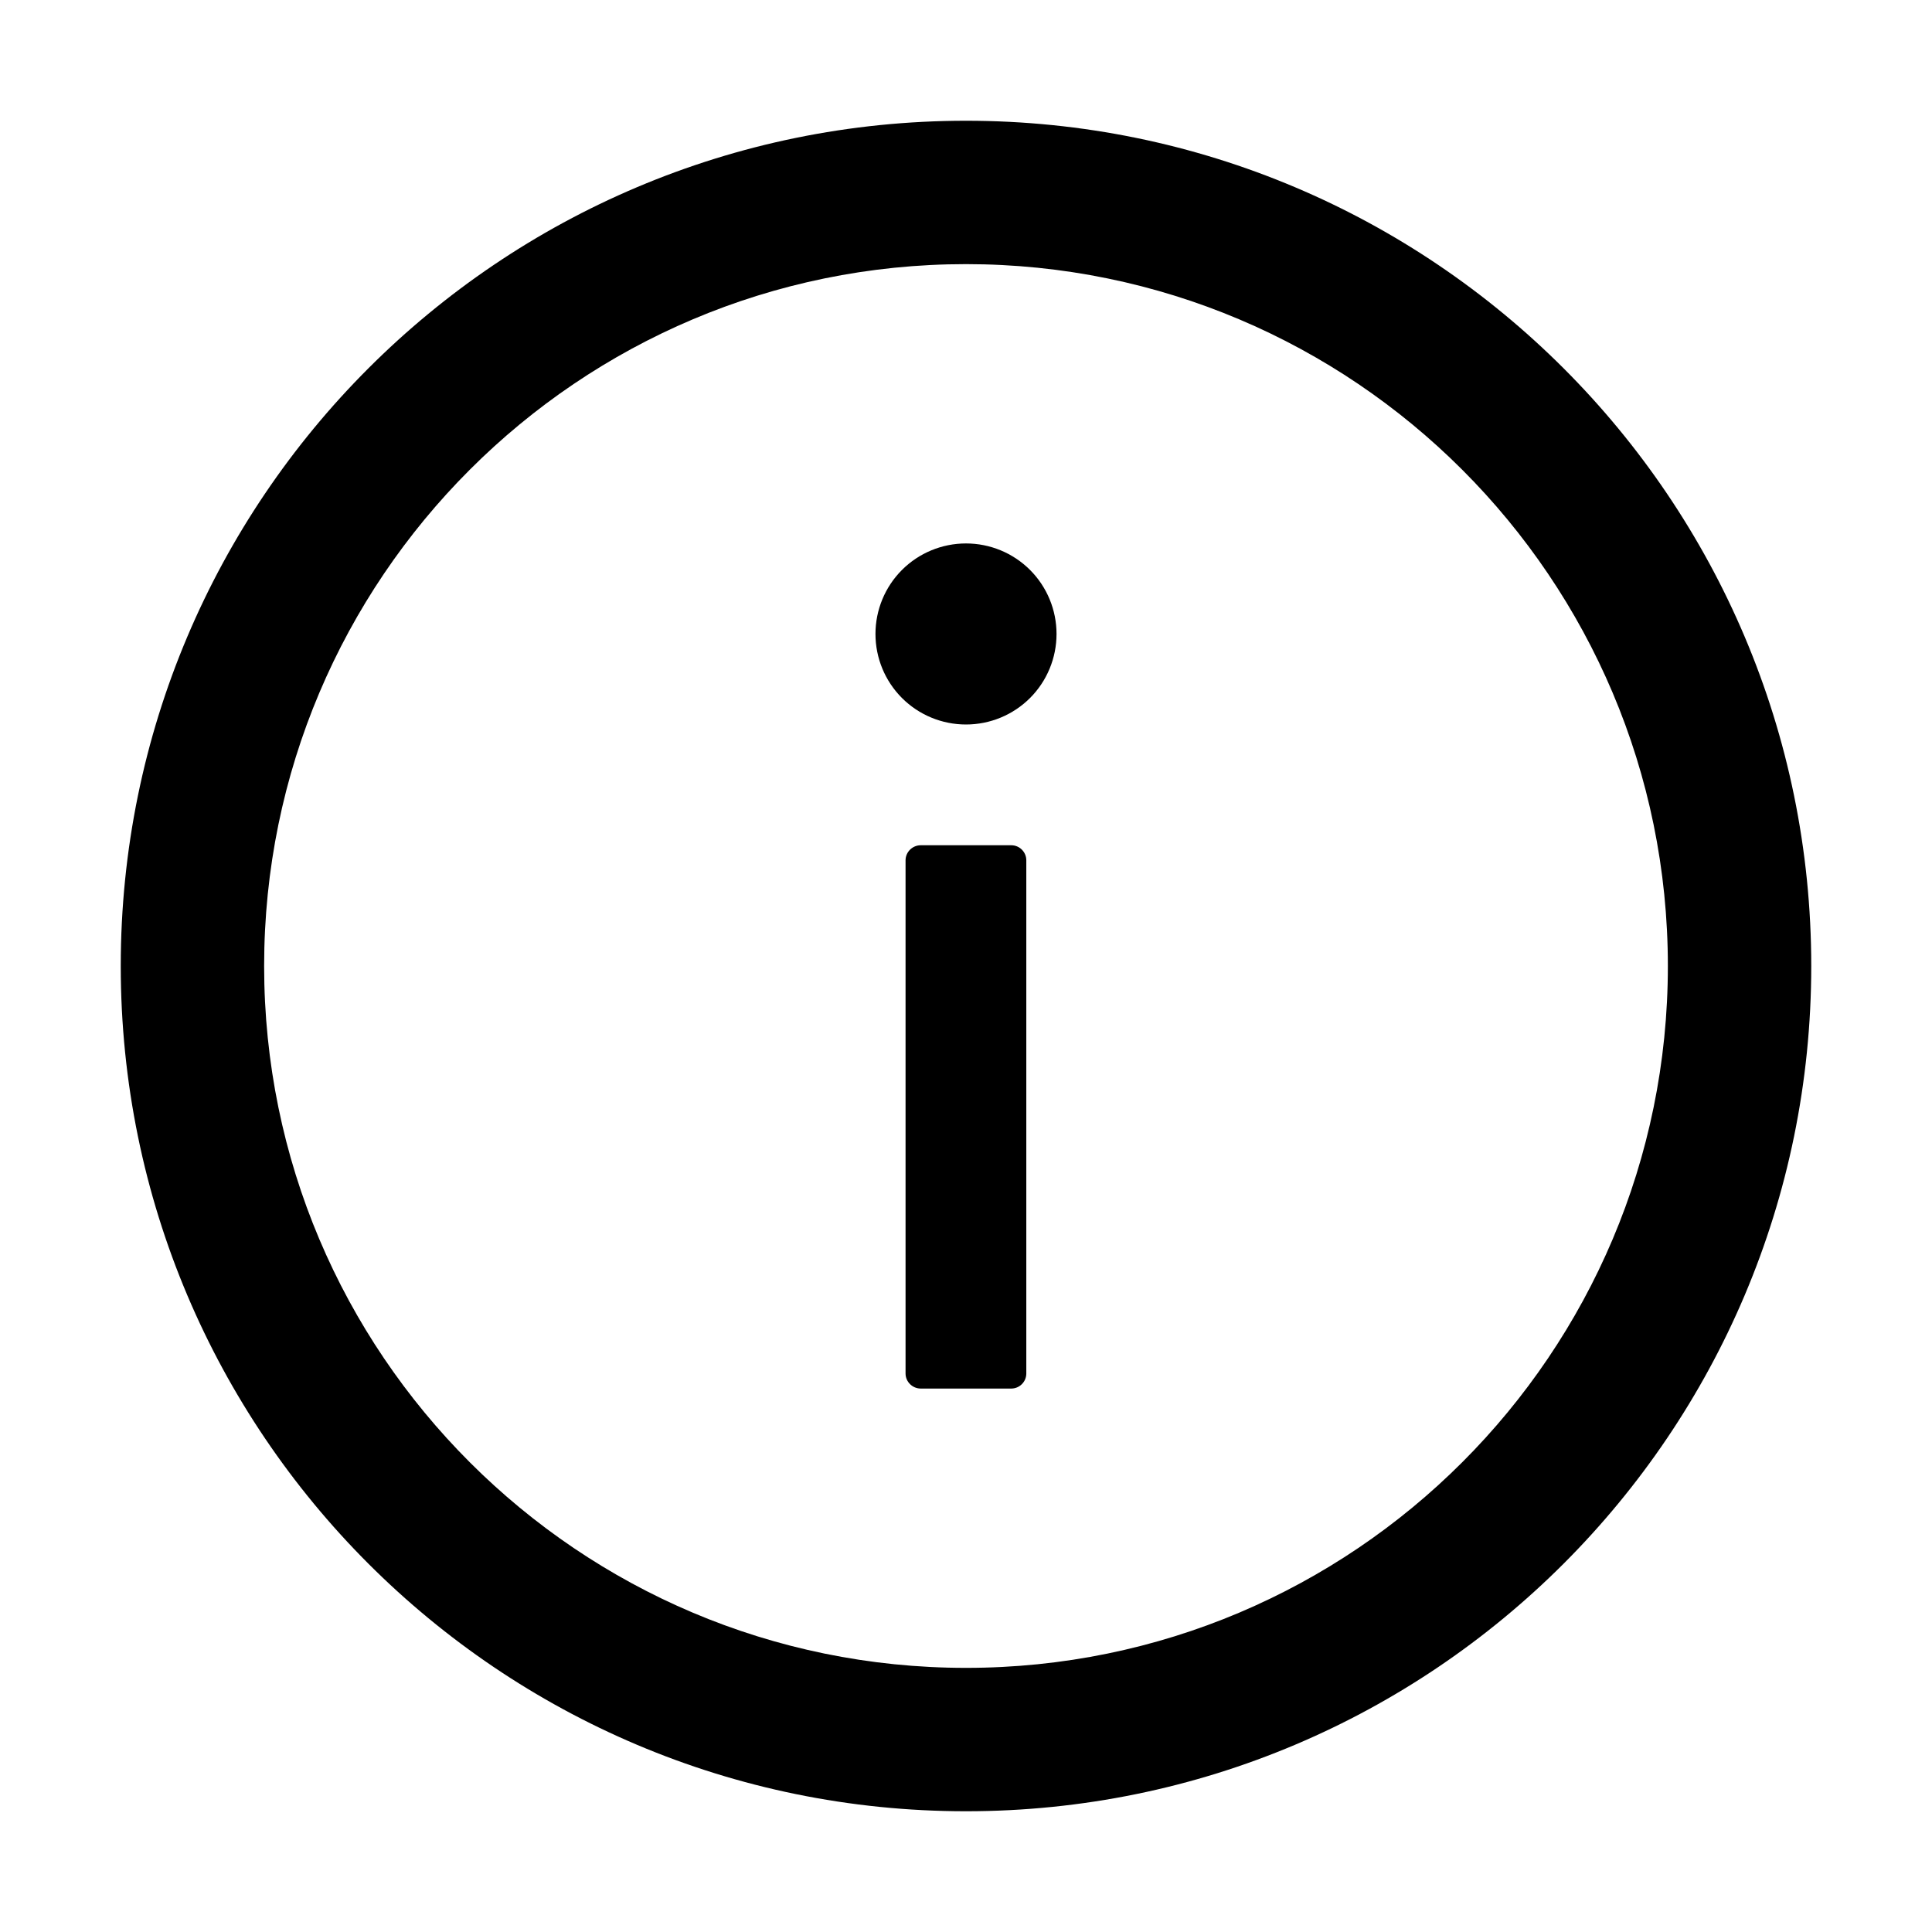 <svg width="14" height="14" viewBox="0 0 14 14" fill="none" xmlns="http://www.w3.org/2000/svg">
<path d="M7 0.875C3.618 0.875 0.875 3.618 0.875 7C0.875 10.382 3.618 13.125 7 13.125C10.382 13.125 13.125 10.382 13.125 7C13.125 3.618 10.382 0.875 7 0.875ZM7 12.086C4.192 12.086 1.914 9.808 1.914 7C1.914 4.192 4.192 1.914 7 1.914C9.808 1.914 12.086 4.192 12.086 7C12.086 9.808 9.808 12.086 7 12.086Z" fill="black" fillOpacity="0.85"/>
<path d="M6.344 4.594C6.344 4.768 6.413 4.935 6.536 5.058C6.659 5.181 6.826 5.25 7 5.25C7.174 5.25 7.341 5.181 7.464 5.058C7.587 4.935 7.656 4.768 7.656 4.594C7.656 4.42 7.587 4.253 7.464 4.13C7.341 4.007 7.174 3.938 7 3.938C6.826 3.938 6.659 4.007 6.536 4.13C6.413 4.253 6.344 4.42 6.344 4.594ZM7.328 6.125H6.672C6.612 6.125 6.562 6.174 6.562 6.234V9.953C6.562 10.013 6.612 10.062 6.672 10.062H7.328C7.388 10.062 7.437 10.013 7.437 9.953V6.234C7.437 6.174 7.388 6.125 7.328 6.125Z" fill="black" fillOpacity="0.85"/>
</svg>

